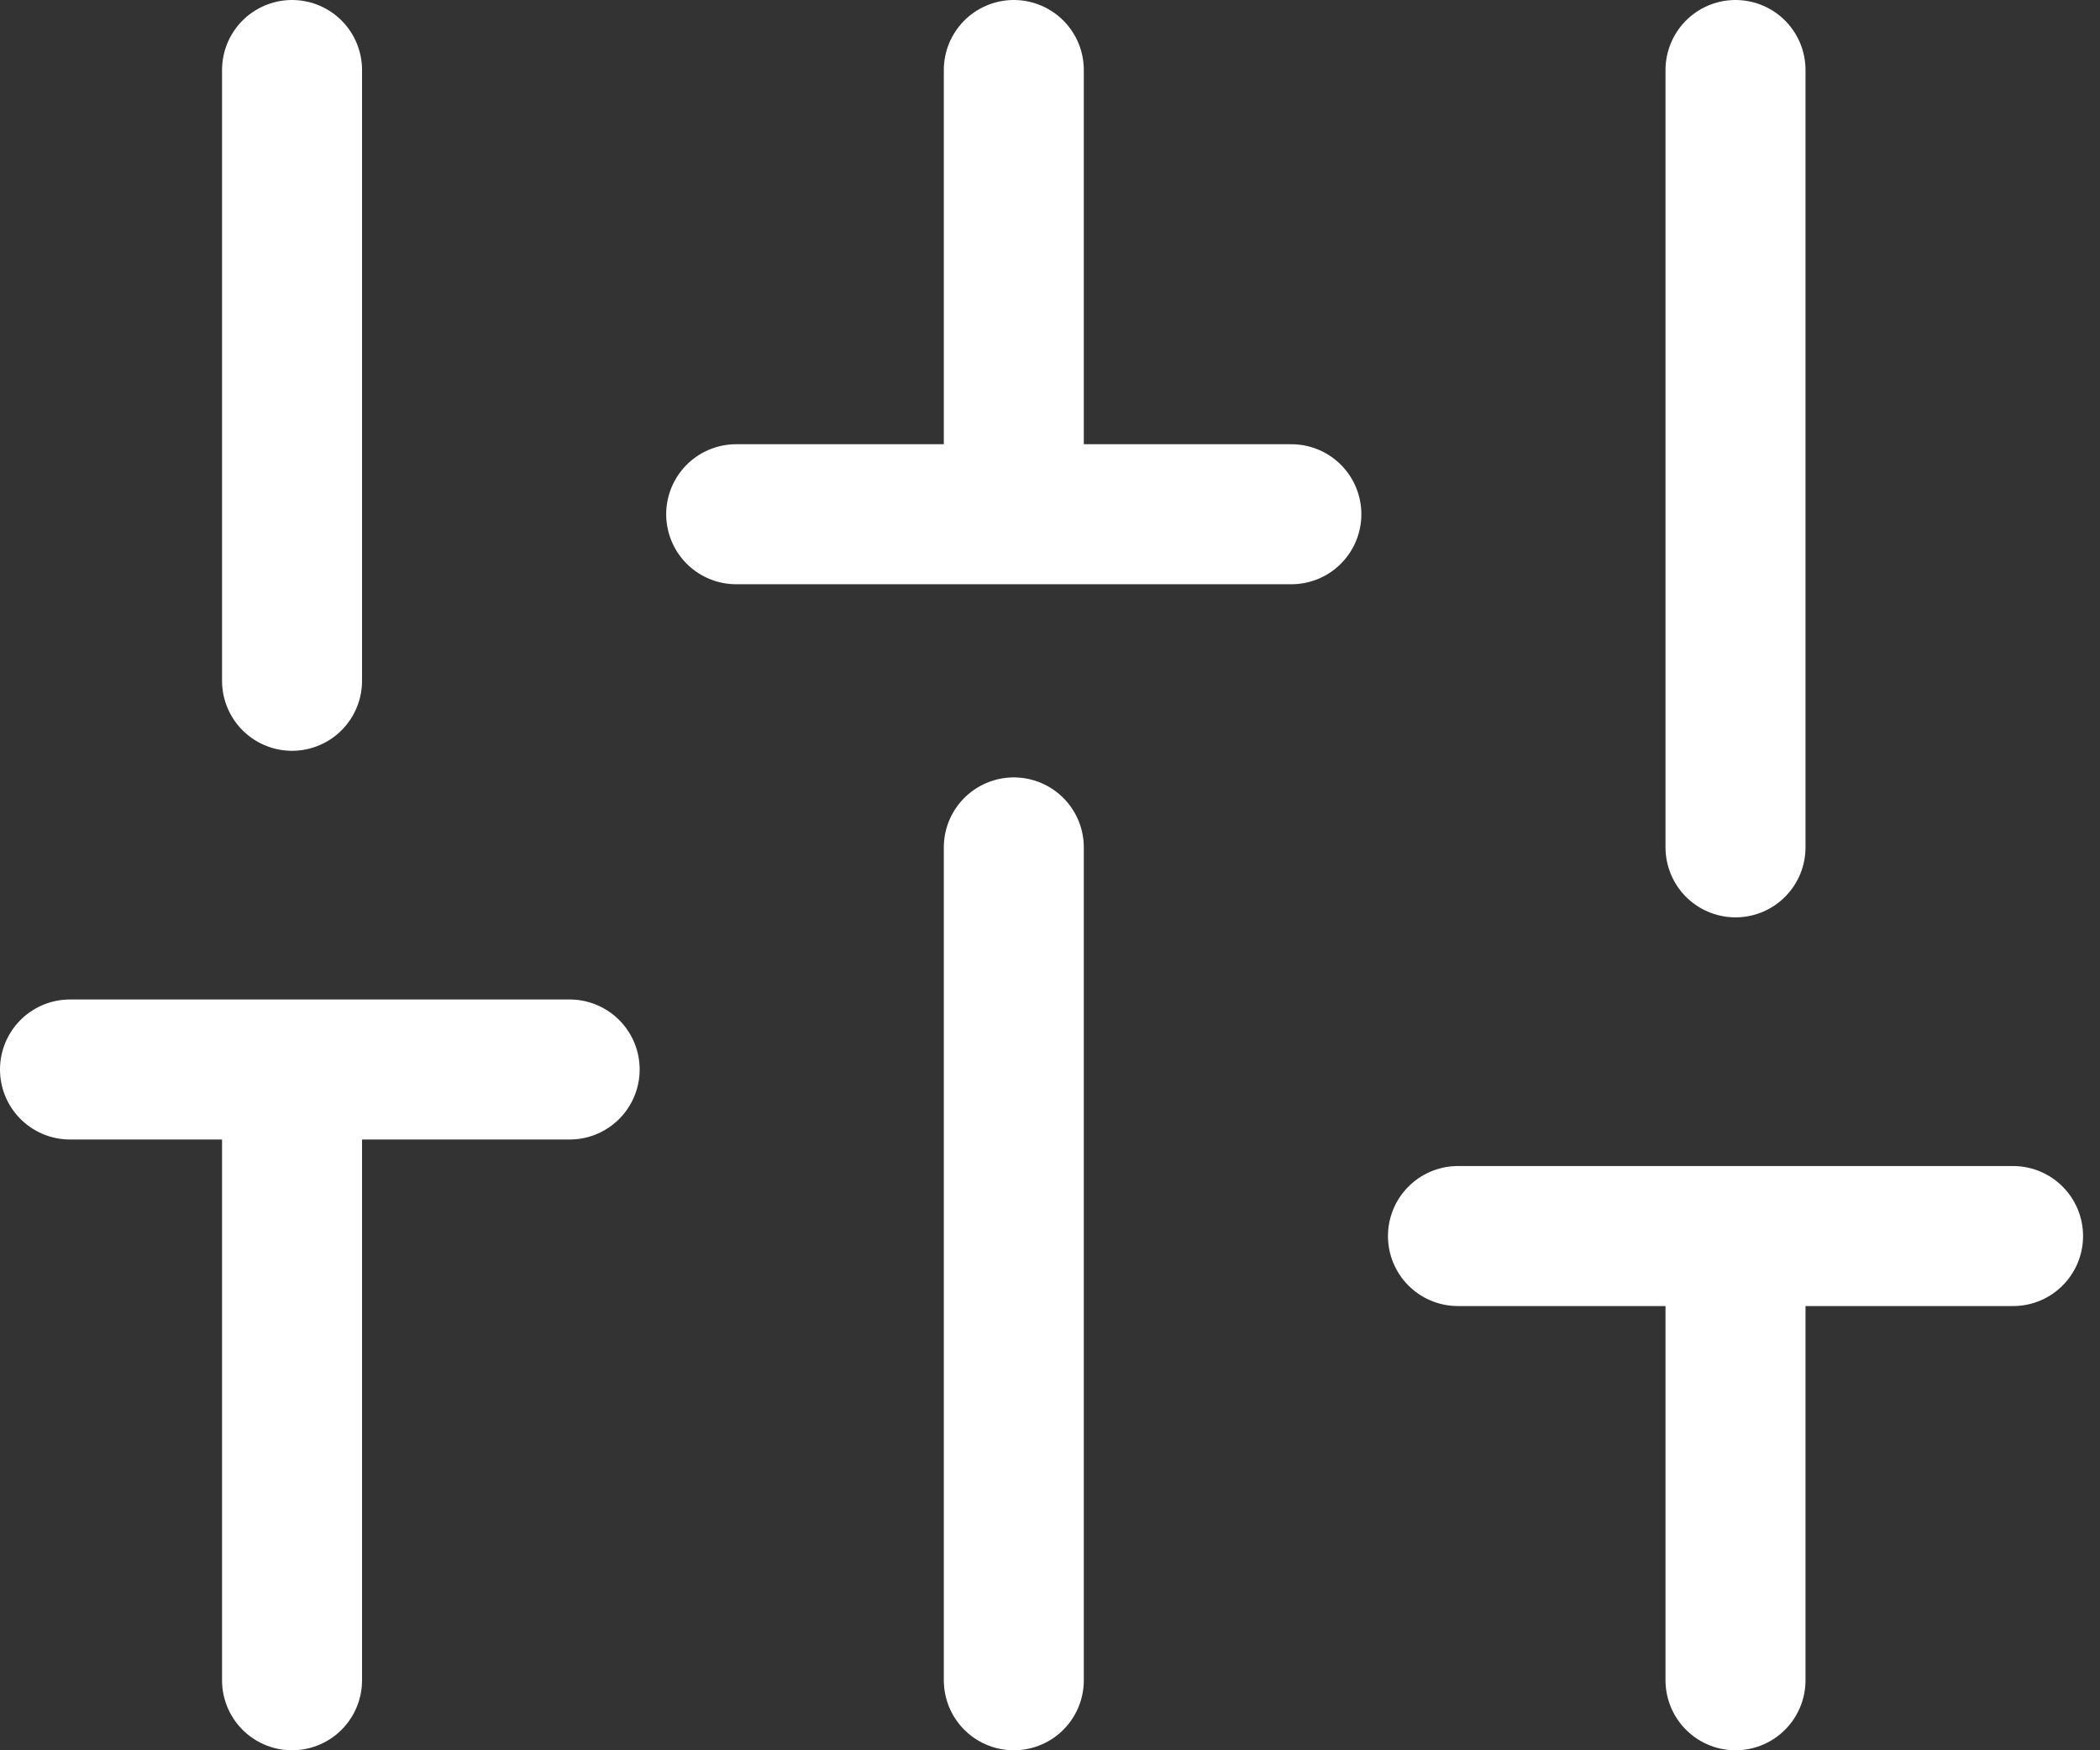 <svg xmlns="http://www.w3.org/2000/svg" width="30" height="25" fill="none"><rect width="100%" height="100%" fill="#333333" stroke="none"/><path stroke="#fff" stroke-linecap="round" stroke-linejoin="round" stroke-width="2" d="M4.172 24v-8.724M4.172 9.724V1M14.483 24V12.104M14.483 7.345V1M24.793 24v-6.345M24.793 12.103V1M1 15.276h7.138M10.517 7.345h7.931M20.828 17.655h7.93"/></svg>